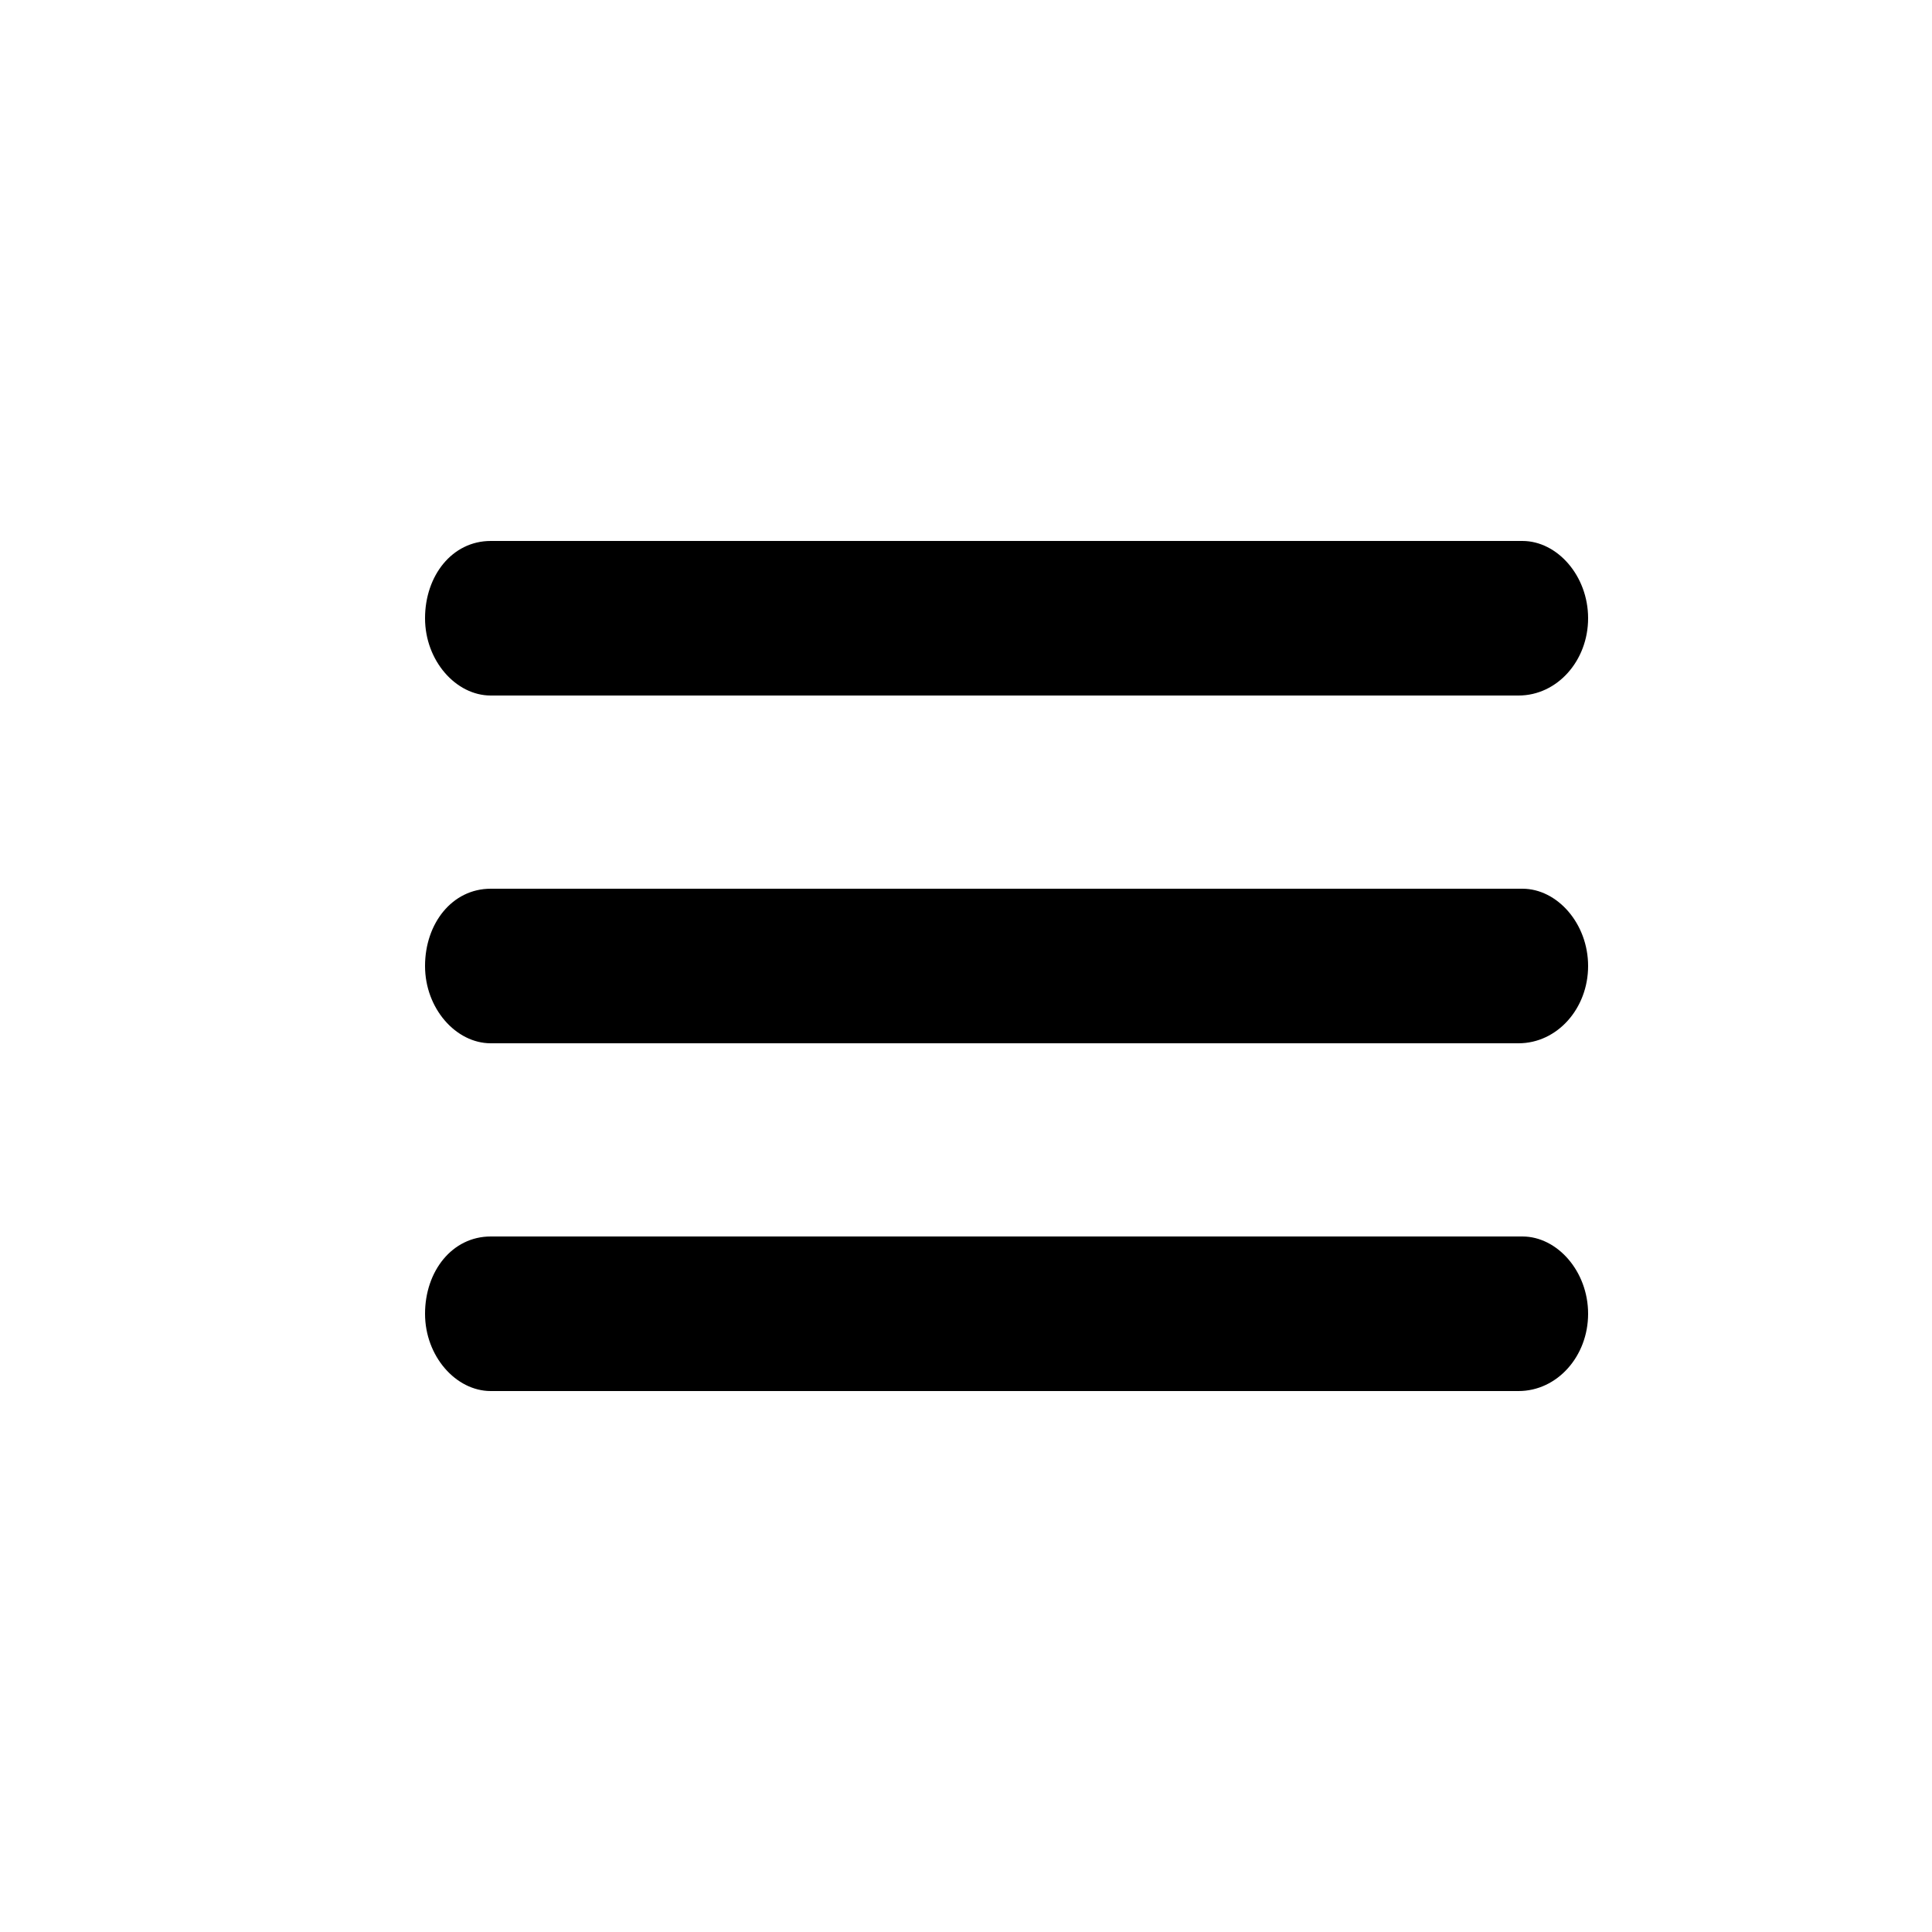 <?xml version="1.0" encoding="utf-8"?>
<!-- BEGIN-STYLESHEET -->
<?xml-stylesheet type="text/css" href="../css/style.css" ?>
<!-- END-STYLESHEET -->
<!-- Generator: Adobe Illustrator 17.1.0, SVG Export Plug-In . SVG Version: 6.00 Build 0)  -->
<!DOCTYPE svg PUBLIC "-//W3C//DTD SVG 1.1//EN" "http://www.w3.org/Graphics/SVG/1.1/DTD/svg11.dtd">
<svg version="1.1" id="Layer_1" xmlns="http://www.w3.org/2000/svg" xmlns:xlink="http://www.w3.org/1999/xlink" x="0px" y="0px"
	 viewBox="0 0 50 50" enable-background="new 0 0 50 50" xml:space="preserve">
<g>
	<g>
		<path d="M39.3,18H12.7c-0.9,0-1.7-0.9-1.7-2s0.7-2,1.7-2h26.7c0.9,0,1.7,0.9,1.7,2S40.3,18,39.3,18z"/>
	</g>
	<g>
		<path d="M39.3,27H12.7c-0.9,0-1.7-0.9-1.7-2s0.7-2,1.7-2h26.7c0.9,0,1.7,0.9,1.7,2S40.3,27,39.3,27z"/>
	</g>
	<g>
		<path d="M39.3,36H12.7c-0.9,0-1.7-0.9-1.7-2s0.7-2,1.7-2h26.7c0.9,0,1.7,0.9,1.7,2S40.3,36,39.3,36z"/>
	</g>
</g>
</svg>
